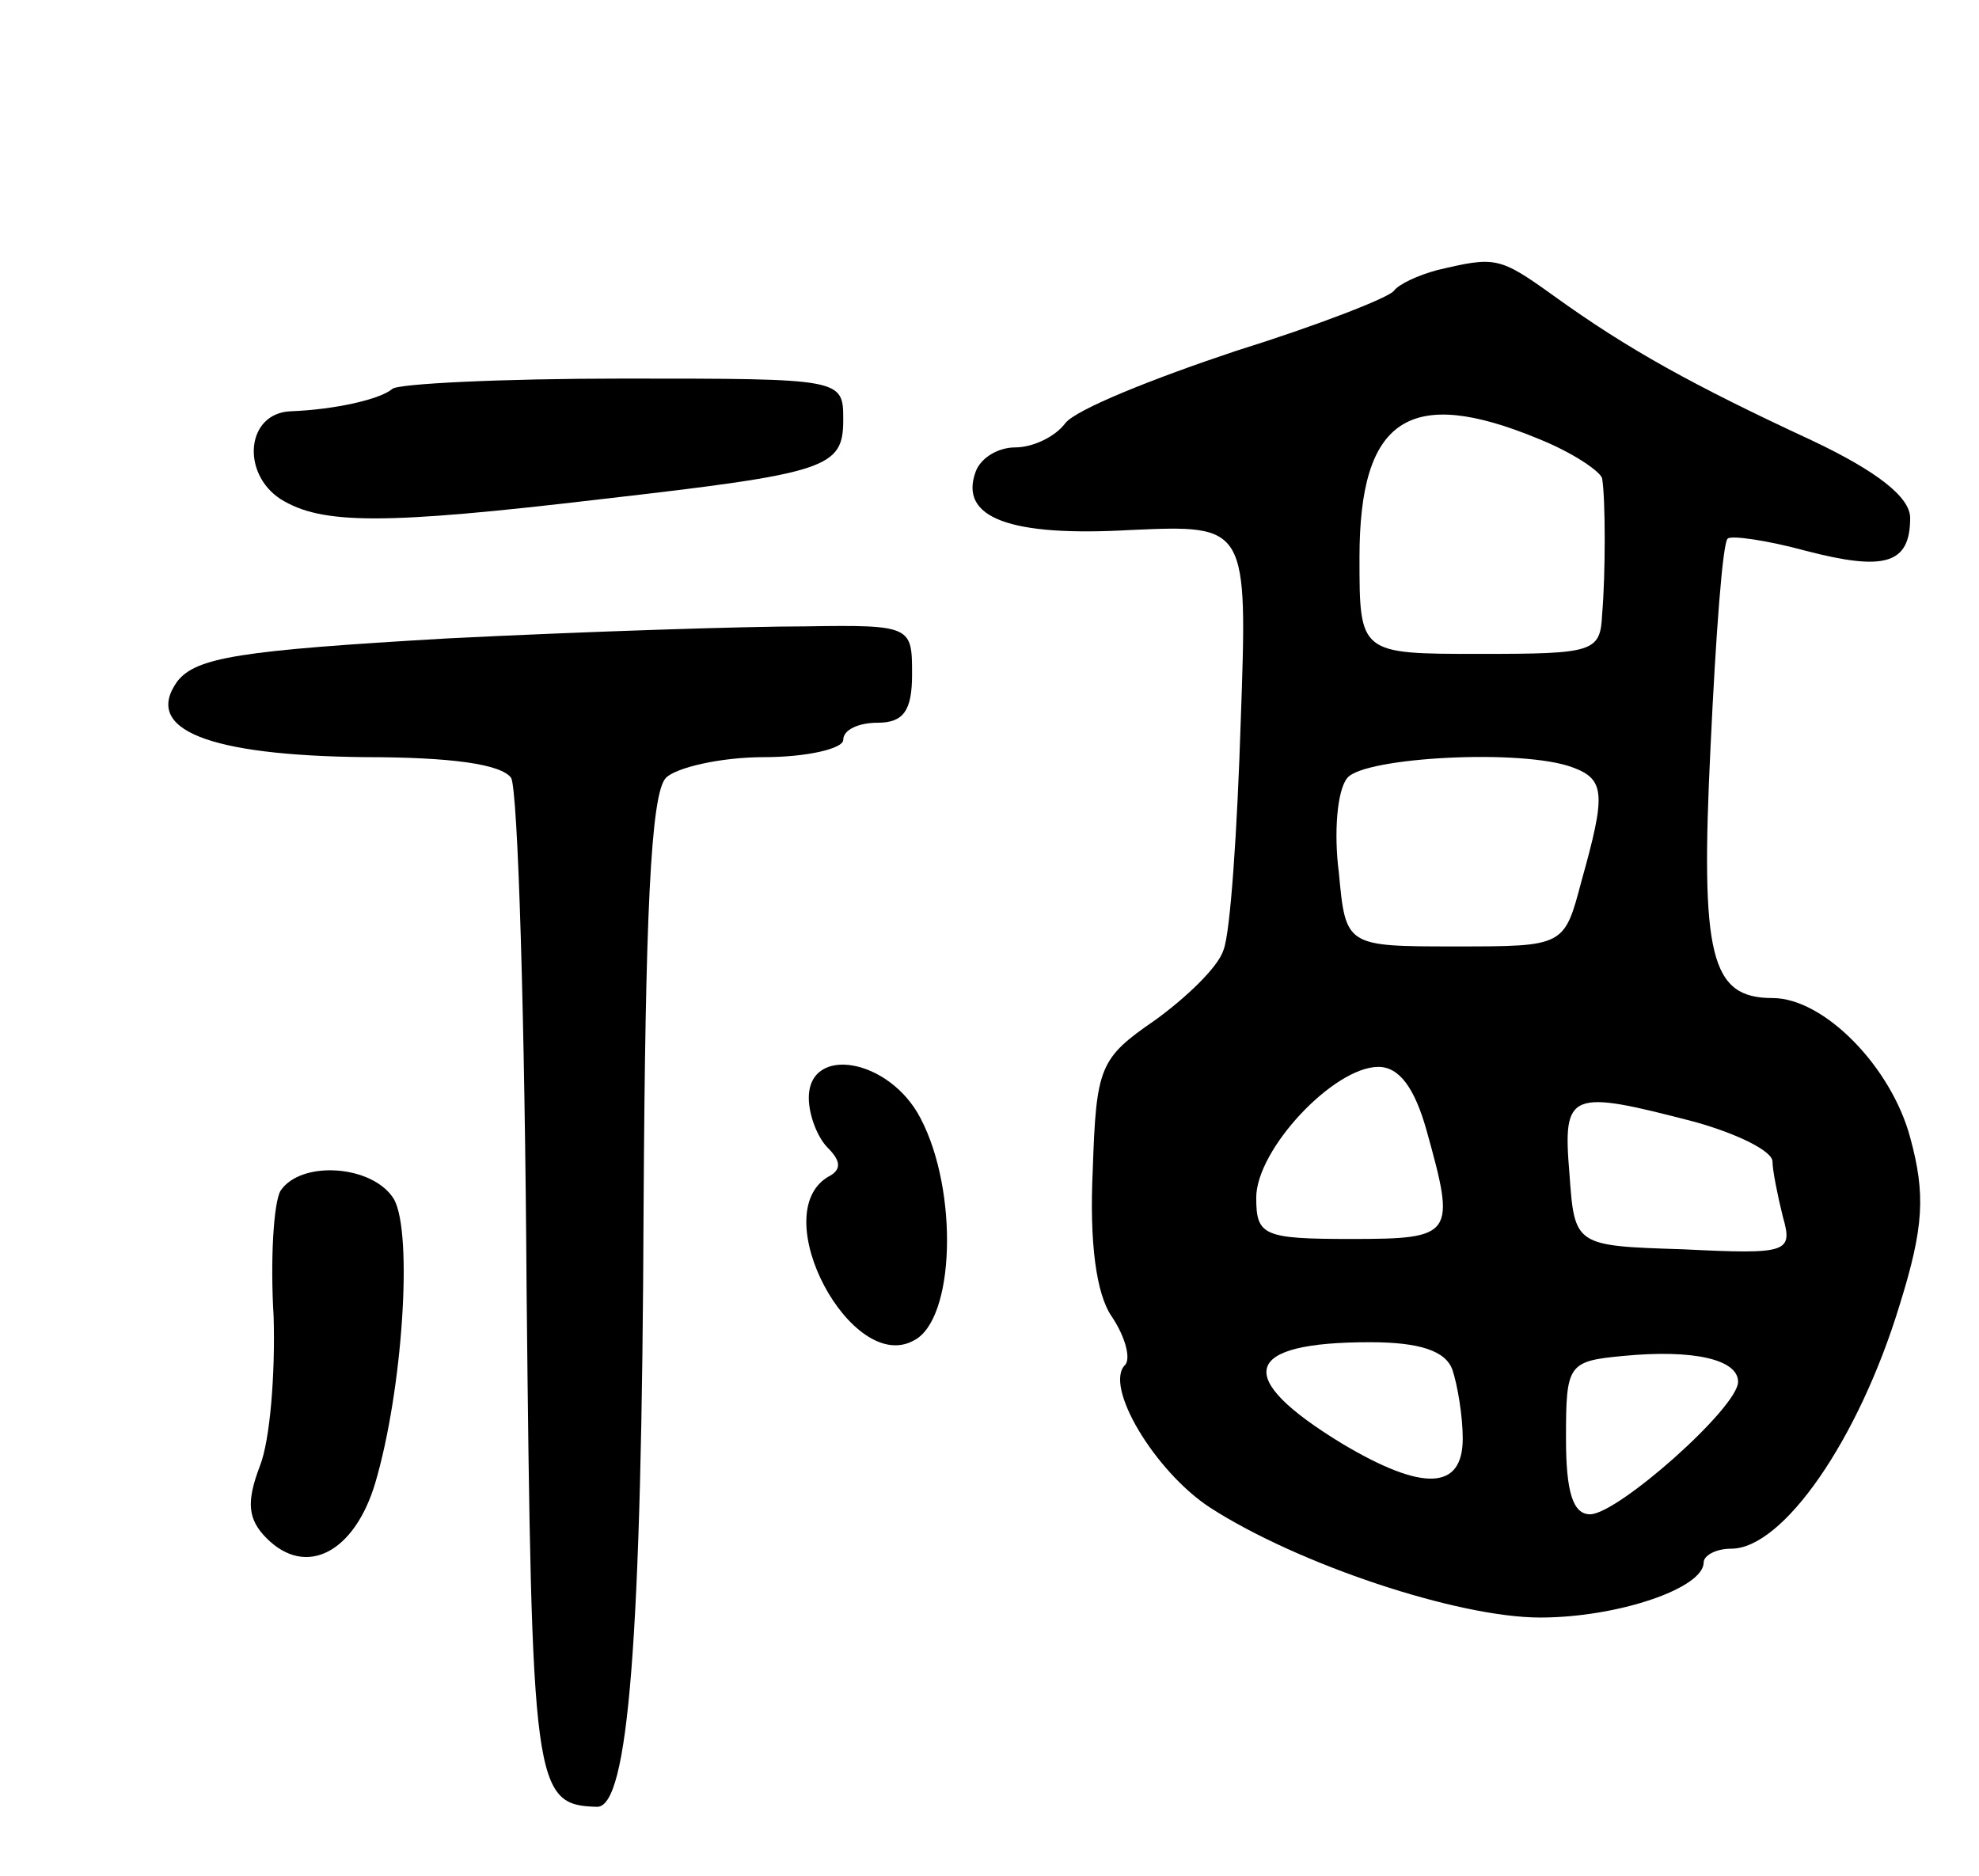 <svg version="1.0" xmlns="http://www.w3.org/2000/svg"
 width="115pt" height="109pt" viewBox="0 0 115 109"
 preserveAspectRatio="xMidYMid meet">
<g transform="translate(0,109) scale(0.1,-0.1)"
fill="#000000" stroke="none">
<path d="M835 933 c-11 -3 -22 -8 -25 -12 -3 -4 -44 -20 -92 -35 -48 -16 -93
-34 -99 -42 -6 -8 -19 -14 -29 -14 -10 0 -20 -6 -23 -14 -10 -27 20 -38 90
-34 68 3 68 3 64 -111 -2 -63 -6 -123 -10 -133 -3 -10 -22 -28 -40 -41 -32
-22 -34 -27 -36 -87 -2 -42 2 -72 11 -85 8 -12 11 -24 8 -28 -13 -12 17 -62
49 -83 51 -33 144 -64 192 -64 45 0 95 17 95 32 0 4 7 8 16 8 30 0 74 63 98
142 14 45 15 64 6 97 -11 41 -50 81 -80 81 -36 0 -42 24 -36 146 3 64 7 119
10 121 2 2 23 -1 45 -7 46 -12 61 -8 61 19 0 12 -19 27 -57 45 -69 32 -107 53
-150 84 -32 23 -34 23 -68 15z m59 -98 c20 -8 36 -19 37 -23 2 -12 2 -56 0
-79 -1 -22 -5 -23 -71 -23 -70 0 -70 0 -70 56 0 81 29 100 104 69z m20 -191
c19 -7 19 -16 5 -66 -10 -38 -10 -38 -73 -38 -64 0 -64 0 -68 43 -3 23 -1 48
5 55 10 12 102 17 131 6z m-85 -211 c17 -61 16 -63 -44 -63 -51 0 -55 2 -55
24 0 28 45 76 71 76 12 0 21 -12 28 -37z m156 5 c25 -7 45 -17 45 -23 0 -5 3
-20 6 -32 6 -21 3 -22 -58 -19 -63 2 -63 2 -66 44 -4 48 0 49 73 30z m-141
-144 c3 -9 6 -27 6 -40 0 -30 -23 -31 -70 -3 -64 39 -58 59 16 59 29 0 44 -5
48 -16z m166 -7 c0 -15 -70 -77 -86 -77 -10 0 -14 13 -14 44 0 43 1 45 33 48
41 4 67 -2 67 -15z"/>
<path d="M228 864 c-7 -6 -33 -12 -59 -13 -26 -1 -29 -36 -6 -51 24 -15 60
-15 187 0 131 15 140 18 140 46 0 24 0 24 -128 24 -71 0 -131 -3 -134 -6z"/>
<path d="M260 719 c-121 -7 -146 -11 -157 -25 -20 -28 18 -43 109 -44 50 0 79
-4 85 -12 4 -7 8 -141 9 -297 3 -290 4 -300 41 -301 18 0 26 95 27 350 1 165
4 239 13 248 6 6 32 12 57 12 25 0 46 5 46 10 0 6 9 10 20 10 15 0 20 7 20 28
0 28 0 29 -62 28 -35 0 -128 -3 -208 -7z"/>
<path d="M470 452 c0 -10 5 -23 11 -29 8 -8 8 -13 0 -17 -36 -22 14 -115 50
-95 24 12 26 87 4 129 -18 35 -65 43 -65 12z"/>
<path d="M163 398 c-4 -7 -6 -40 -4 -73 1 -33 -2 -72 -8 -87 -8 -21 -7 -31 4
-42 23 -23 51 -8 63 32 16 54 22 145 11 165 -12 20 -54 23 -66 5z"/>
</g>
</svg>
